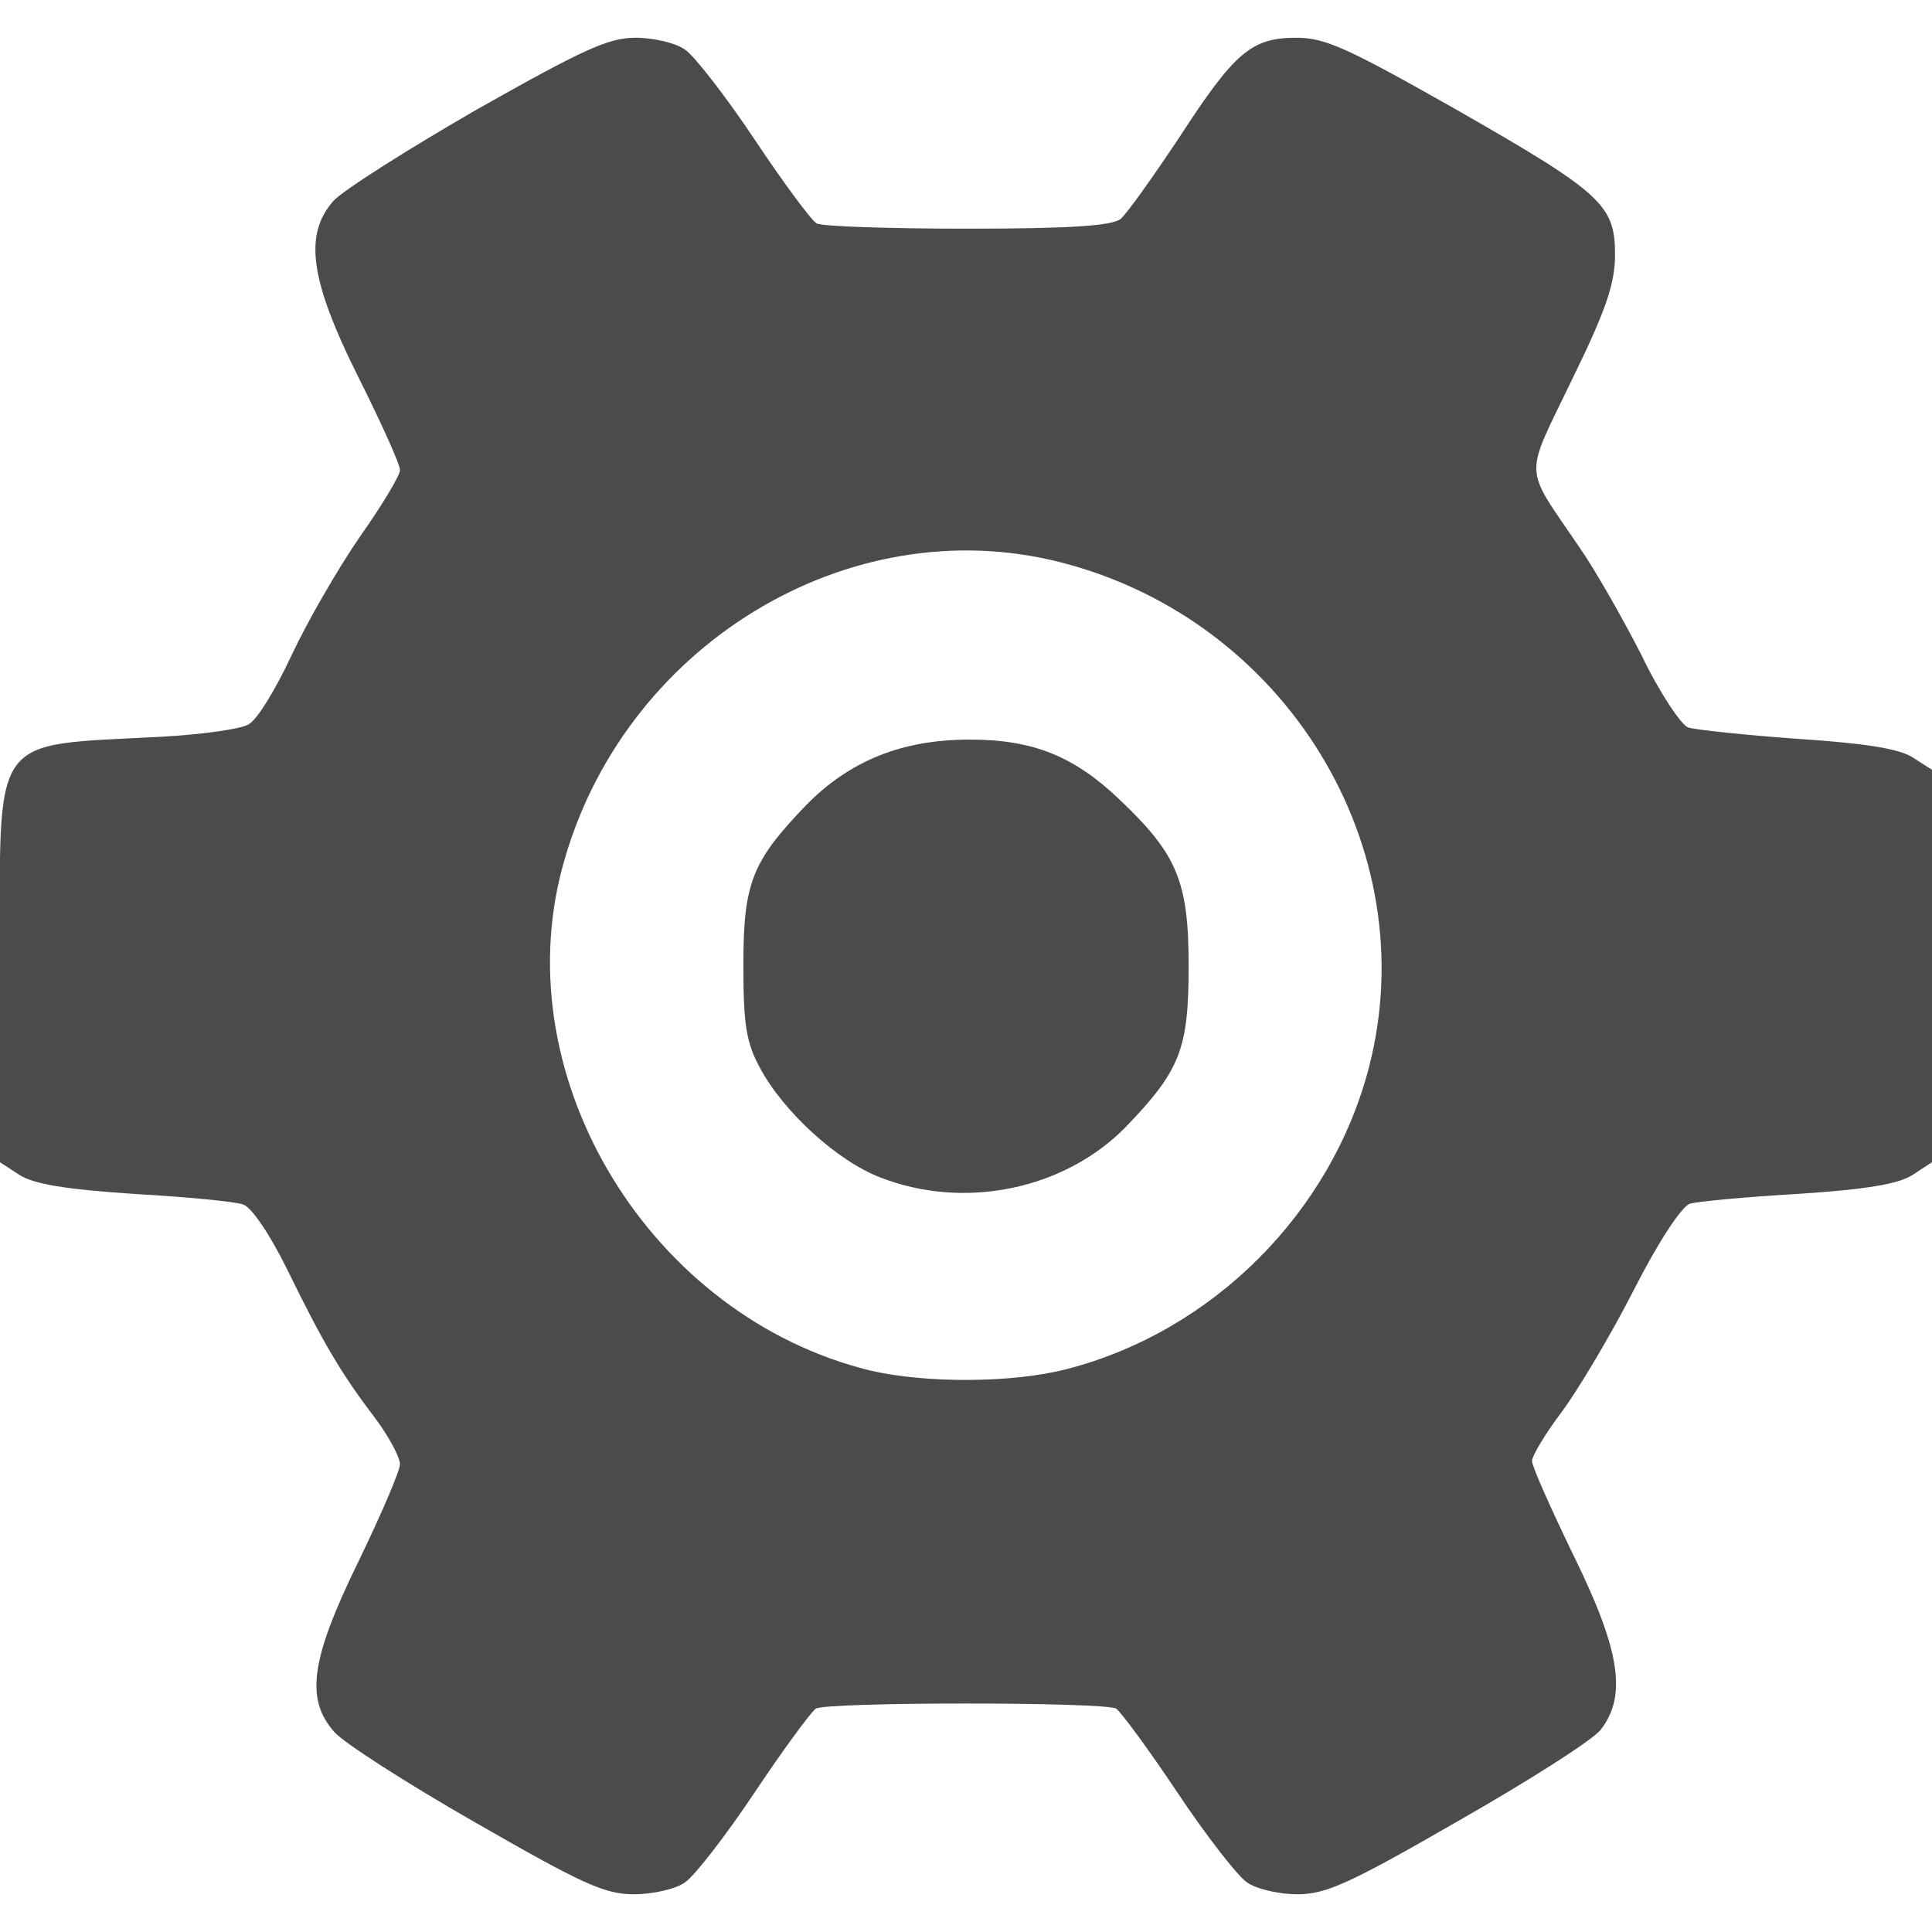 <!DOCTYPE svg PUBLIC "-//W3C//DTD SVG 20010904//EN" "http://www.w3.org/TR/2001/REC-SVG-20010904/DTD/svg10.dtd">
<svg version="1.0" xmlns="http://www.w3.org/2000/svg" style="width: 256px; height: 256px; opacity: 1;" viewBox="0 0 2560 2560" preserveAspectRatio="xMidYMid meet">
<g id="layer101" fill="#4b4b4b" stroke="none">
 <path d="M630 2415 c-91 -52 -175 -106 -187 -120 -39 -44 -31 -97 32 -226 30 -62 55 -120 55 -129 0 -9 -15 -37 -33 -61 -45 -59 -69 -100 -116 -196 -23 -47 -48 -84 -59 -87 -11 -4 -75 -10 -144 -14 -91 -6 -133 -13 -152 -25 l-26 -17 0 -255 c0 -320 -17 -296 218 -309 51 -3 101 -10 111 -16 11 -5 36 -46 57 -91 21 -45 62 -116 91 -158 29 -41 53 -81 53 -88 0 -8 -25 -63 -55 -123 -64 -128 -73 -189 -33 -234 13 -14 98 -68 190 -121 140 -79 174 -95 210 -95 24 0 54 7 66 16 12 8 54 62 92 119 38 57 75 107 82 111 6 4 96 7 200 7 139 0 192 -4 203 -13 9 -8 43 -56 77 -107 74 -114 96 -133 156 -133 38 0 68 14 206 92 198 113 216 129 216 195 0 38 -11 72 -57 166 -64 133 -65 112 9 221 21 30 58 95 83 144 24 50 53 93 62 96 10 3 75 10 145 15 90 6 135 13 153 25 l25 16 0 260 0 260 -26 17 c-19 12 -61 19 -152 25 -69 4 -133 10 -143 13 -11 4 -42 51 -74 114 -30 59 -73 131 -95 161 -22 29 -40 59 -40 66 0 7 25 63 55 125 62 126 71 186 36 231 -11 14 -96 68 -189 121 -144 83 -175 97 -213 97 -24 0 -55 -7 -67 -16 -12 -8 -54 -62 -92 -119 -38 -57 -75 -107 -81 -111 -15 -9 -383 -9 -398 0 -6 4 -43 54 -81 111 -38 57 -80 111 -92 119 -12 9 -43 16 -68 16 -39 0 -69 -14 -210 -95z m784 -601 c193 -50 350 -207 400 -400 75 -290 -110 -593 -409 -669 -282 -72 -582 112 -660 405 -75 281 118 595 408 666 73 17 188 17 261 -2z"/>
 <path d="M1166 1560 c-57 -22 -128 -87 -159 -145 -18 -33 -22 -57 -22 -135 0 -110 11 -138 83 -213 58 -59 127 -87 217 -87 84 0 138 22 198 79 77 73 92 109 92 221 0 110 -11 138 -83 213 -81 83 -214 111 -326 67z"/>
 </g>

</svg>